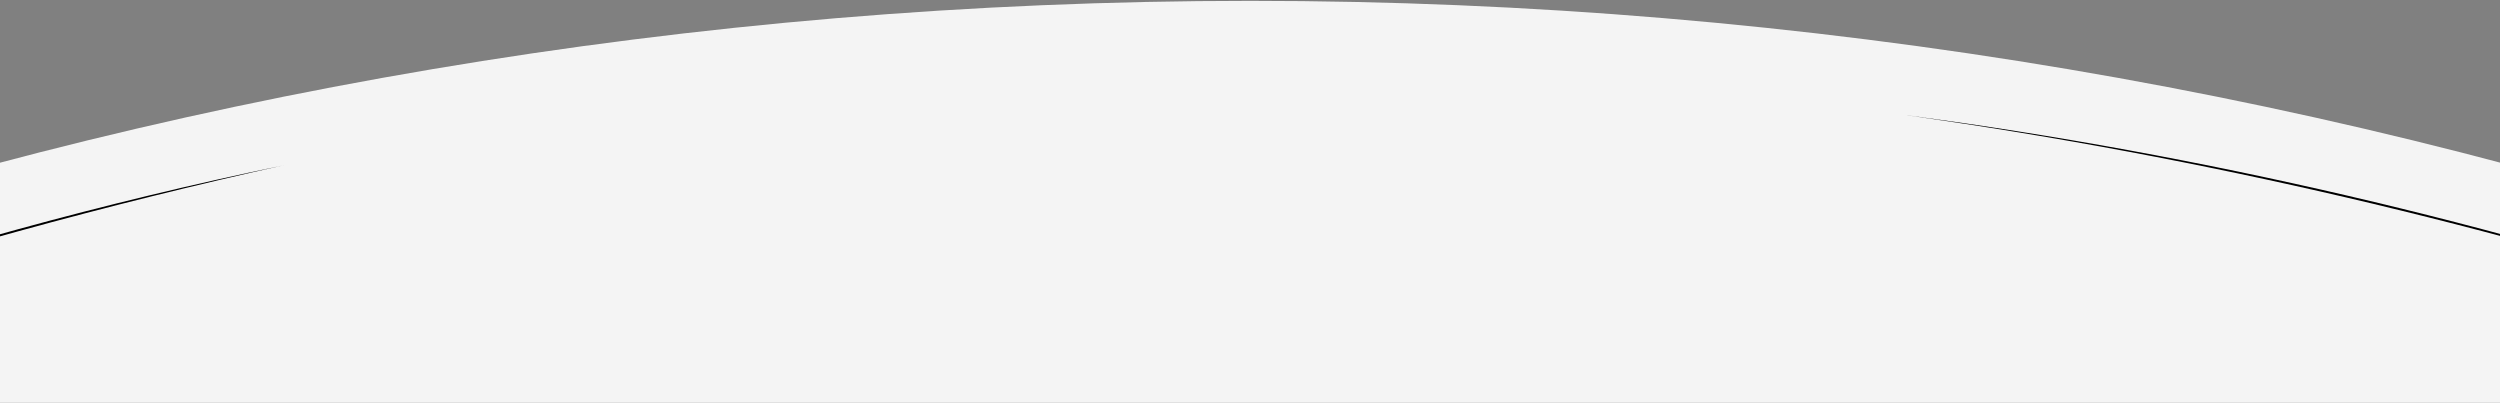 <svg width="1440" height="232" viewBox="0 0 1440 232" fill="none" xmlns="http://www.w3.org/2000/svg">
  <rect x="0" y="0" width="1440" height="232" fill="#808080" stroke="none"/>
  <g clip-path="url(#clip0_595_11311)">
    <path d="M1636.78 409.172L1637 153.626C1349.67 54.386 1041.19 0.493 720.108 0.493C399.031 0.493 90.56 54.386 -196.784 153.626L-197 409.172H1636.78Z" fill="#F4F4F4" />
    <path d="M163.555 95.148C61.054 117.969 -40.823 145.96 -140.522 178.929L-160.49 185.577L-140.624 178.637C-41.294 144.533 60.71 116.492 163.555 95.161V95.148Z" fill="black" />
    <path d="M1629.36 193.205C1467.54 138.141 1300.09 97.097 1131.13 71.233L1097.26 66.216L1131.18 70.928C1300.35 95.607 1468 136.689 1629.37 193.205H1629.36Z" fill="black" />
  </g>
  <defs>
    <clipPath id="clip0_595_11311">
      <rect width="1834" height="408.679" fill="white" transform="translate(-197 0.493)" />
    </clipPath>
  </defs>
</svg>